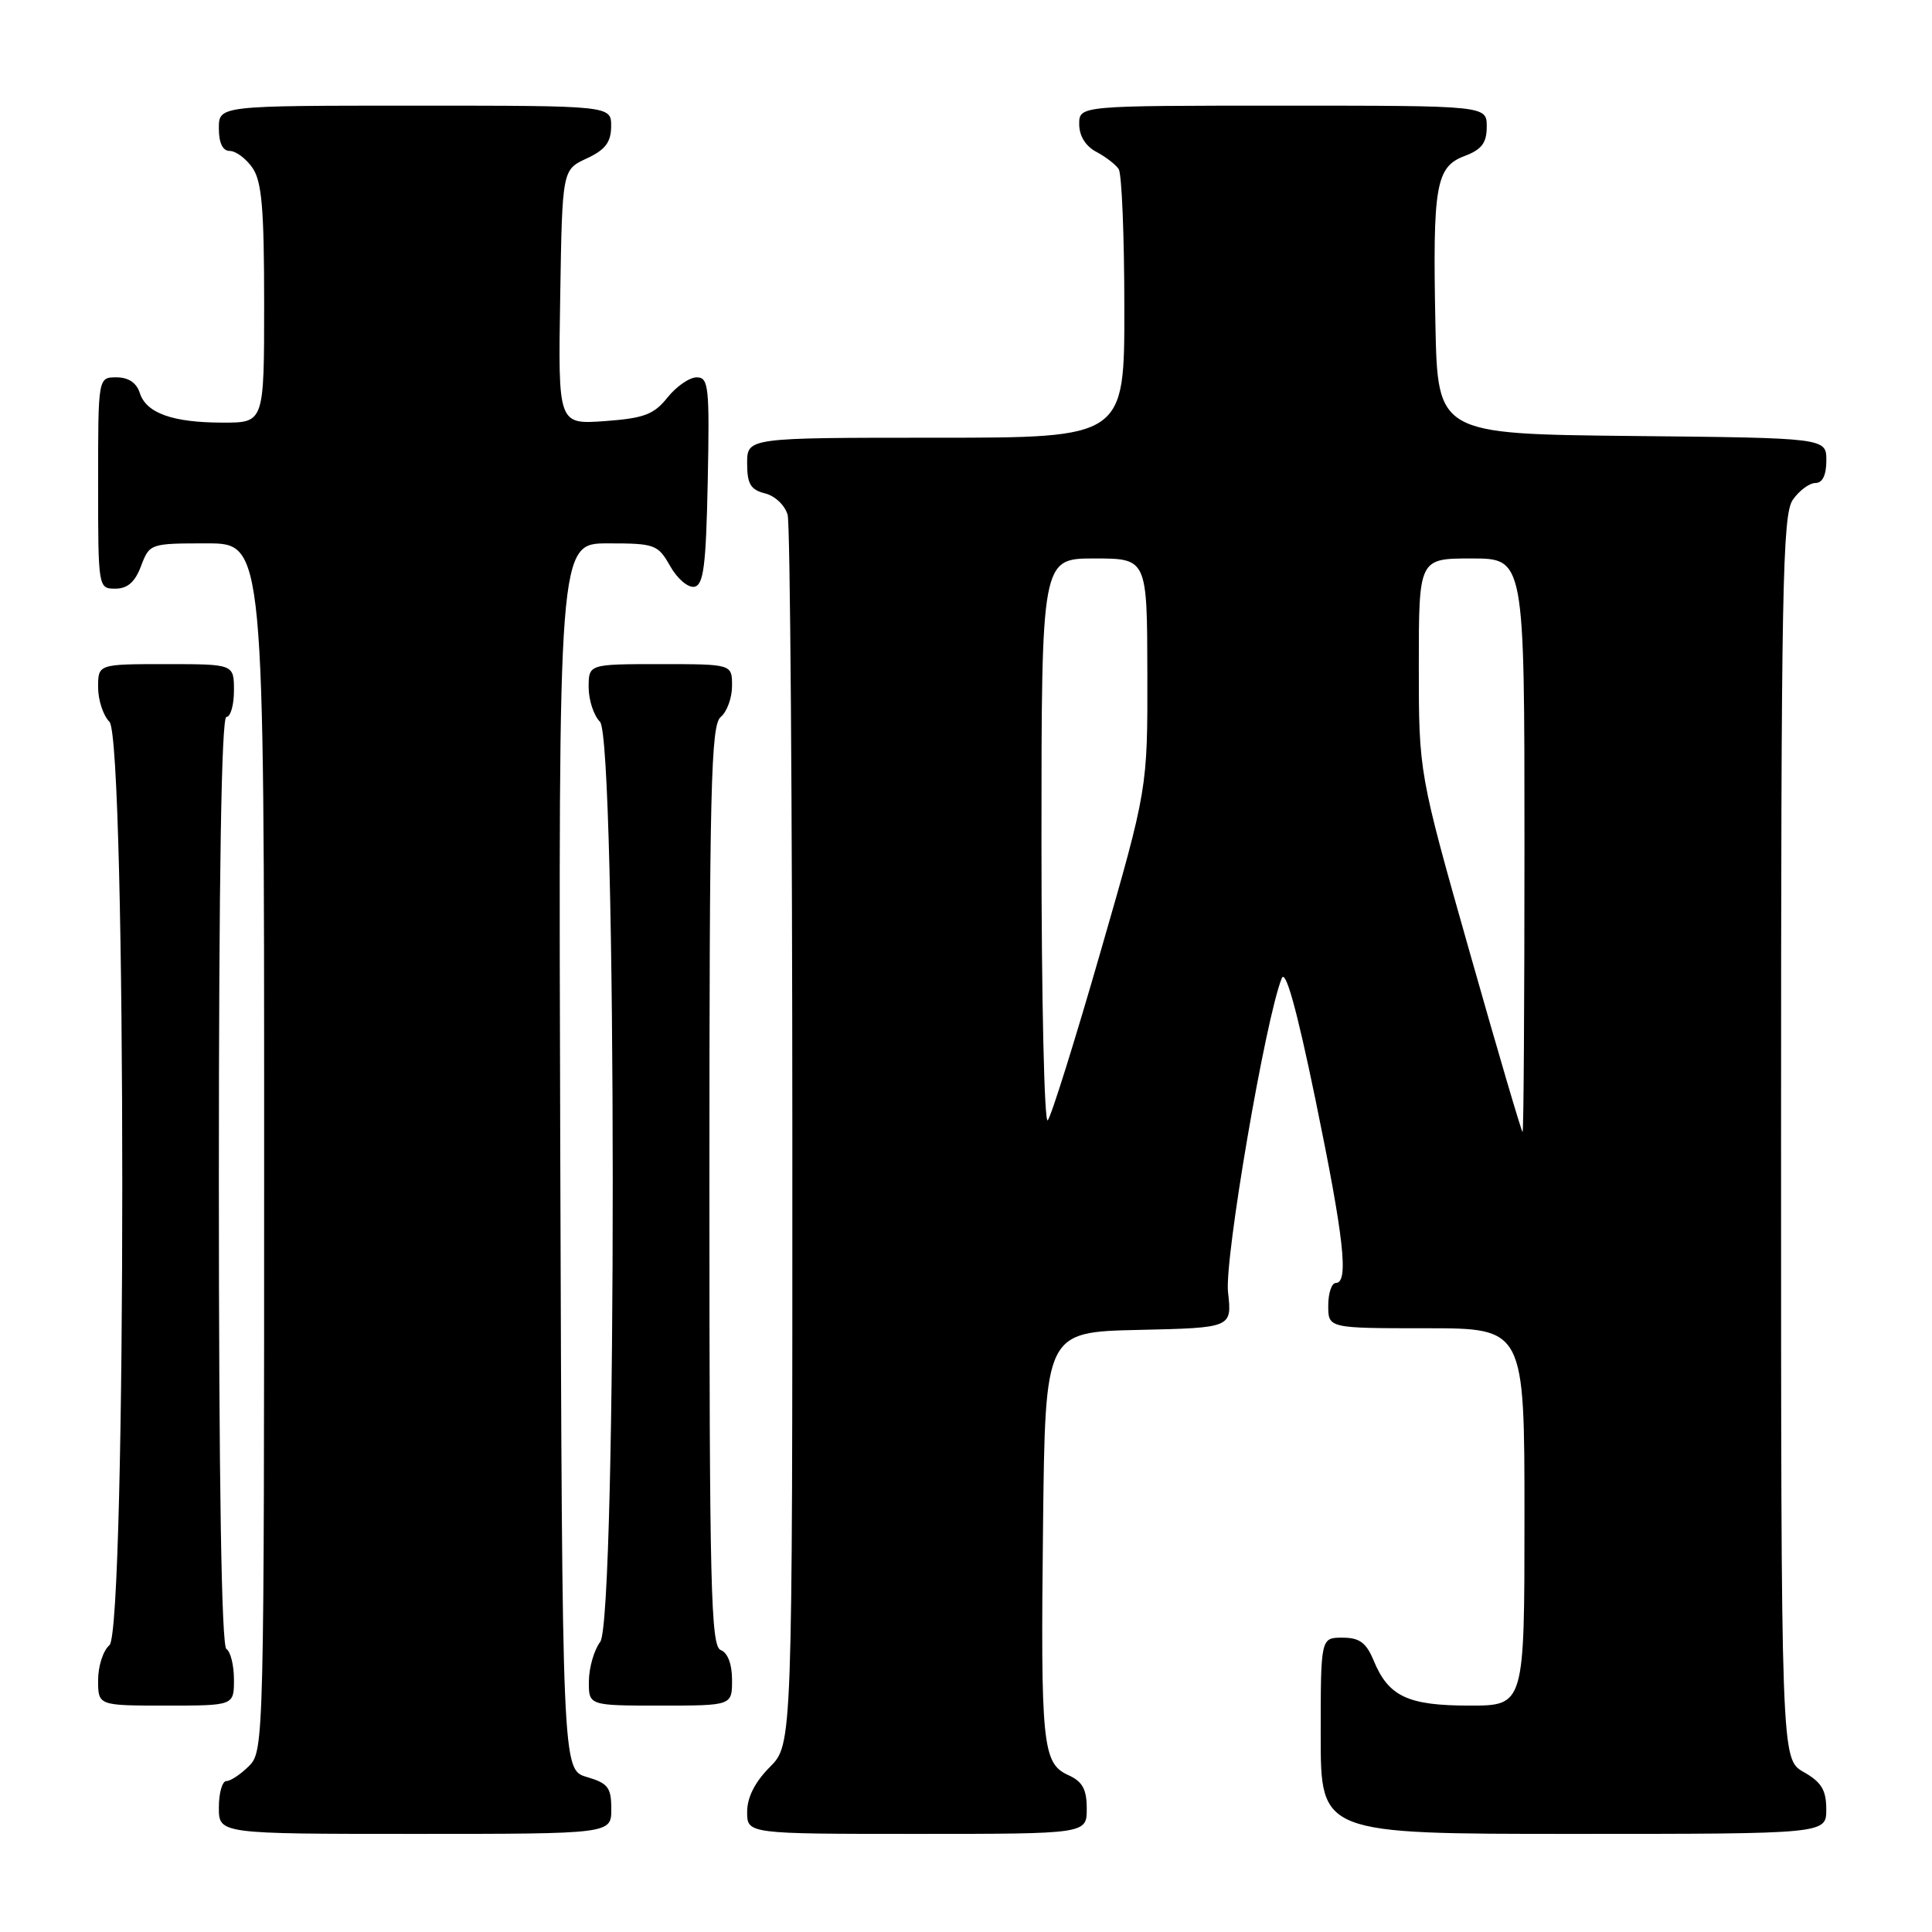 <?xml version="1.0" encoding="UTF-8" standalone="no"?>
<!DOCTYPE svg PUBLIC "-//W3C//DTD SVG 1.1//EN" "http://www.w3.org/Graphics/SVG/1.1/DTD/svg11.dtd" >
<svg xmlns="http://www.w3.org/2000/svg" xmlns:xlink="http://www.w3.org/1999/xlink" version="1.1" viewBox="0 0 256 256">
 <g >
 <path fill="currentColor"
d=" M 81.00 239.71 C 81.00 236.85 80.57 236.29 77.75 235.46 C 74.50 234.50 74.50 234.50 74.24 153.25 C 73.99 72.00 73.99 72.00 80.54 72.00 C 86.78 72.00 87.17 72.14 88.80 75.01 C 89.73 76.67 91.17 77.90 92.00 77.75 C 93.23 77.52 93.55 75.01 93.78 63.74 C 94.03 51.24 93.90 50.00 92.32 50.00 C 91.36 50.00 89.62 51.20 88.44 52.68 C 86.64 54.93 85.34 55.42 80.13 55.80 C 73.95 56.24 73.95 56.24 74.23 39.37 C 74.50 22.50 74.50 22.50 77.73 21.00 C 80.21 19.85 80.96 18.86 80.98 16.75 C 81.00 14.00 81.00 14.00 55.00 14.00 C 29.00 14.00 29.00 14.00 29.00 17.00 C 29.00 18.95 29.51 20.00 30.44 20.00 C 31.24 20.00 32.59 21.00 33.44 22.22 C 34.69 24.01 35.00 27.56 35.00 40.22 C 35.00 56.00 35.00 56.00 29.57 56.00 C 22.87 56.00 19.37 54.75 18.52 52.06 C 18.09 50.72 17.01 50.00 15.43 50.00 C 13.00 50.00 13.00 50.00 13.00 64.00 C 13.00 77.91 13.02 78.00 15.28 78.00 C 16.90 78.00 17.89 77.13 18.69 75.00 C 19.82 72.03 19.90 72.00 27.41 72.00 C 35.00 72.00 35.00 72.00 35.00 152.00 C 35.00 230.67 34.97 232.03 33.00 234.00 C 31.90 235.10 30.55 236.00 30.00 236.00 C 29.45 236.00 29.00 237.57 29.00 239.50 C 29.00 243.00 29.00 243.00 55.00 243.00 C 81.00 243.00 81.00 243.00 81.00 239.71 Z  M 144.00 239.66 C 144.00 237.09 143.44 236.06 141.55 235.21 C 138.12 233.64 137.88 231.22 138.21 202.00 C 138.50 176.50 138.50 176.50 150.88 176.22 C 163.25 175.94 163.25 175.94 162.72 171.22 C 162.22 166.87 167.68 134.97 169.84 129.62 C 170.34 128.37 171.83 133.72 174.30 145.68 C 178.09 164.07 178.75 170.00 177.00 170.00 C 176.45 170.00 176.00 171.35 176.00 173.00 C 176.00 176.00 176.00 176.00 189.00 176.00 C 202.00 176.00 202.00 176.00 202.00 201.00 C 202.00 226.00 202.00 226.00 194.72 226.00 C 186.55 226.00 183.99 224.80 182.02 220.04 C 181.03 217.65 180.14 217.00 177.88 217.00 C 175.00 217.00 175.00 217.00 175.00 230.00 C 175.00 243.00 175.00 243.00 208.50 243.00 C 242.00 243.00 242.00 243.00 241.99 239.75 C 241.99 237.19 241.35 236.14 238.99 234.80 C 236.00 233.09 236.00 233.09 236.00 150.77 C 236.00 77.88 236.18 68.19 237.56 66.22 C 238.41 65.00 239.76 64.00 240.56 64.00 C 241.49 64.00 242.00 62.95 242.00 61.02 C 242.00 58.03 242.00 58.03 216.25 57.77 C 190.50 57.50 190.50 57.50 190.20 43.00 C 189.83 24.57 190.25 22.11 194.07 20.67 C 196.34 19.81 197.00 18.94 197.00 16.78 C 197.00 14.00 197.00 14.00 170.00 14.00 C 143.00 14.00 143.00 14.00 143.00 16.46 C 143.00 18.00 143.85 19.37 145.25 20.11 C 146.49 20.77 147.83 21.79 148.23 22.40 C 148.64 23.00 148.98 31.26 148.98 40.75 C 149.00 58.00 149.00 58.00 124.00 58.00 C 99.00 58.00 99.00 58.00 99.00 61.39 C 99.00 64.13 99.46 64.90 101.38 65.38 C 102.71 65.71 104.03 66.98 104.37 68.24 C 104.70 69.48 104.98 106.65 104.99 150.83 C 105.00 231.15 105.00 231.15 102.00 234.15 C 100.04 236.12 99.00 238.16 99.00 240.08 C 99.00 243.00 99.00 243.00 121.50 243.00 C 144.00 243.00 144.00 243.00 144.00 239.66 Z  M 31.00 222.56 C 31.00 220.67 30.55 218.84 30.00 218.50 C 29.35 218.10 29.00 196.32 29.00 156.44 C 29.00 116.15 29.34 95.00 30.00 95.00 C 30.55 95.00 31.00 93.42 31.00 91.50 C 31.00 88.00 31.00 88.00 22.00 88.00 C 13.00 88.00 13.00 88.00 13.00 91.07 C 13.00 92.76 13.68 94.82 14.50 95.64 C 16.77 97.91 16.77 216.12 14.50 218.00 C 13.68 218.68 13.00 220.76 13.00 222.62 C 13.00 226.00 13.00 226.00 22.00 226.00 C 31.00 226.00 31.00 226.00 31.00 222.56 Z  M 97.00 222.61 C 97.00 220.51 96.43 218.99 95.50 218.64 C 94.19 218.14 94.00 210.37 94.00 157.15 C 94.00 104.23 94.20 96.08 95.50 95.00 C 96.33 94.32 97.00 92.46 97.00 90.88 C 97.00 88.00 97.00 88.00 87.50 88.00 C 78.00 88.00 78.00 88.00 78.00 91.07 C 78.00 92.76 78.68 94.82 79.50 95.64 C 81.73 97.88 81.77 214.61 79.53 217.56 C 78.72 218.63 78.05 220.96 78.03 222.75 C 78.00 226.00 78.00 226.00 87.50 226.00 C 97.00 226.00 97.00 226.00 97.00 222.61 Z  M 194.75 126.20 C 188.00 102.41 188.00 102.41 188.00 88.20 C 188.00 74.00 188.00 74.00 195.00 74.00 C 202.00 74.00 202.00 74.00 202.00 112.00 C 202.00 132.90 201.89 150.00 201.75 150.00 C 201.61 149.99 198.46 139.29 194.75 126.20 Z  M 138.00 111.70 C 138.00 74.00 138.00 74.00 145.00 74.00 C 152.00 74.00 152.00 74.00 152.03 89.25 C 152.06 104.50 152.06 104.50 145.86 126.00 C 142.46 137.82 139.29 147.93 138.83 148.45 C 138.38 148.97 138.00 132.44 138.00 111.70 Z "/>
</g>
</svg>